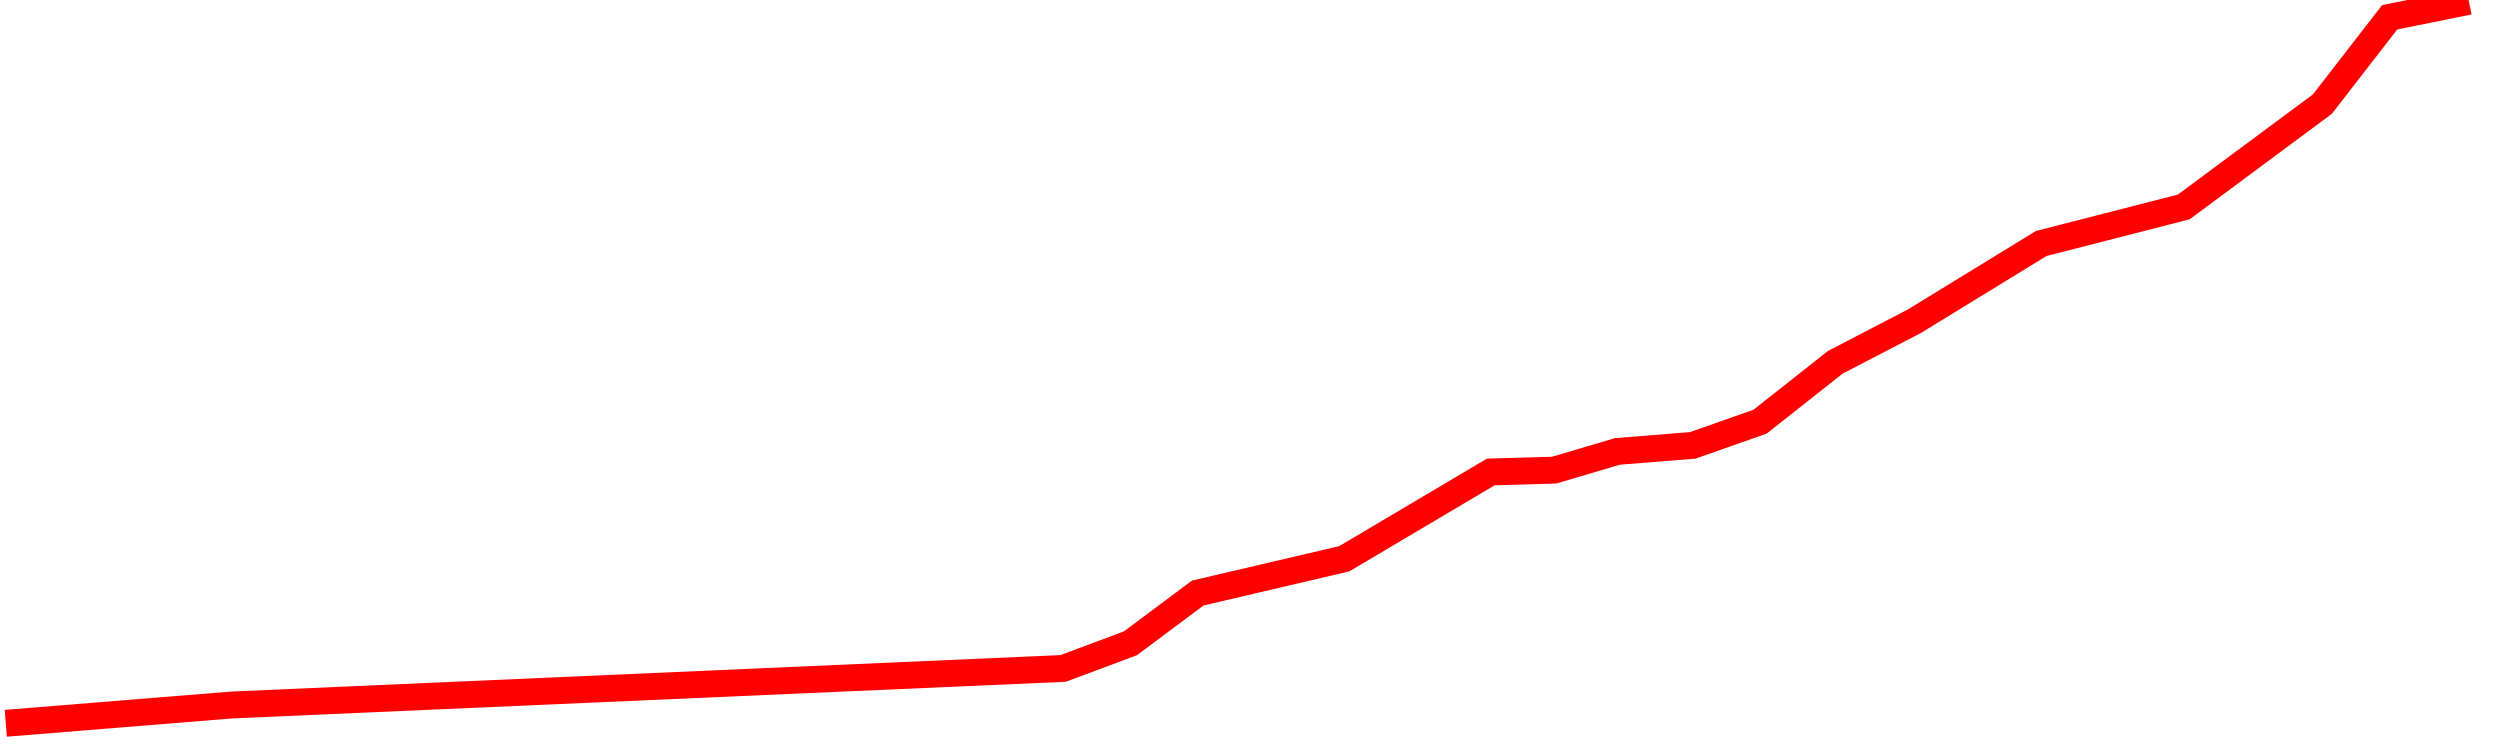 ﻿<?xml version="1.0" encoding="utf-8"?>
<svg version="1.1" xmlns:xlink="http://www.w3.org/1999/xlink" width="93px" height="28px" xmlns="http://www.w3.org/2000/svg">
  <g transform="matrix(1 0 0 1 -224 -360 )">
    <path d="M 0.215 26.906  L 8.612 26.226  L 39.547 24.866  L 42.051 23.931  L 44.556 22.061  L 50.006 20.786  L 55.457 17.557  L 57.814 17.489  L 60.171 16.792  L 62.969 16.568  L 65.474 15.687  L 68.273 13.477  L 71.219 11.947  L 75.933 9.058  L 81.236 7.698  L 86.392 3.873  L 88.896 0.643  L 91.842 0.048  " stroke-width="1" stroke="#ff0000" fill="none" transform="matrix(1 0 0 1 224 360 )" />
  </g>
</svg>